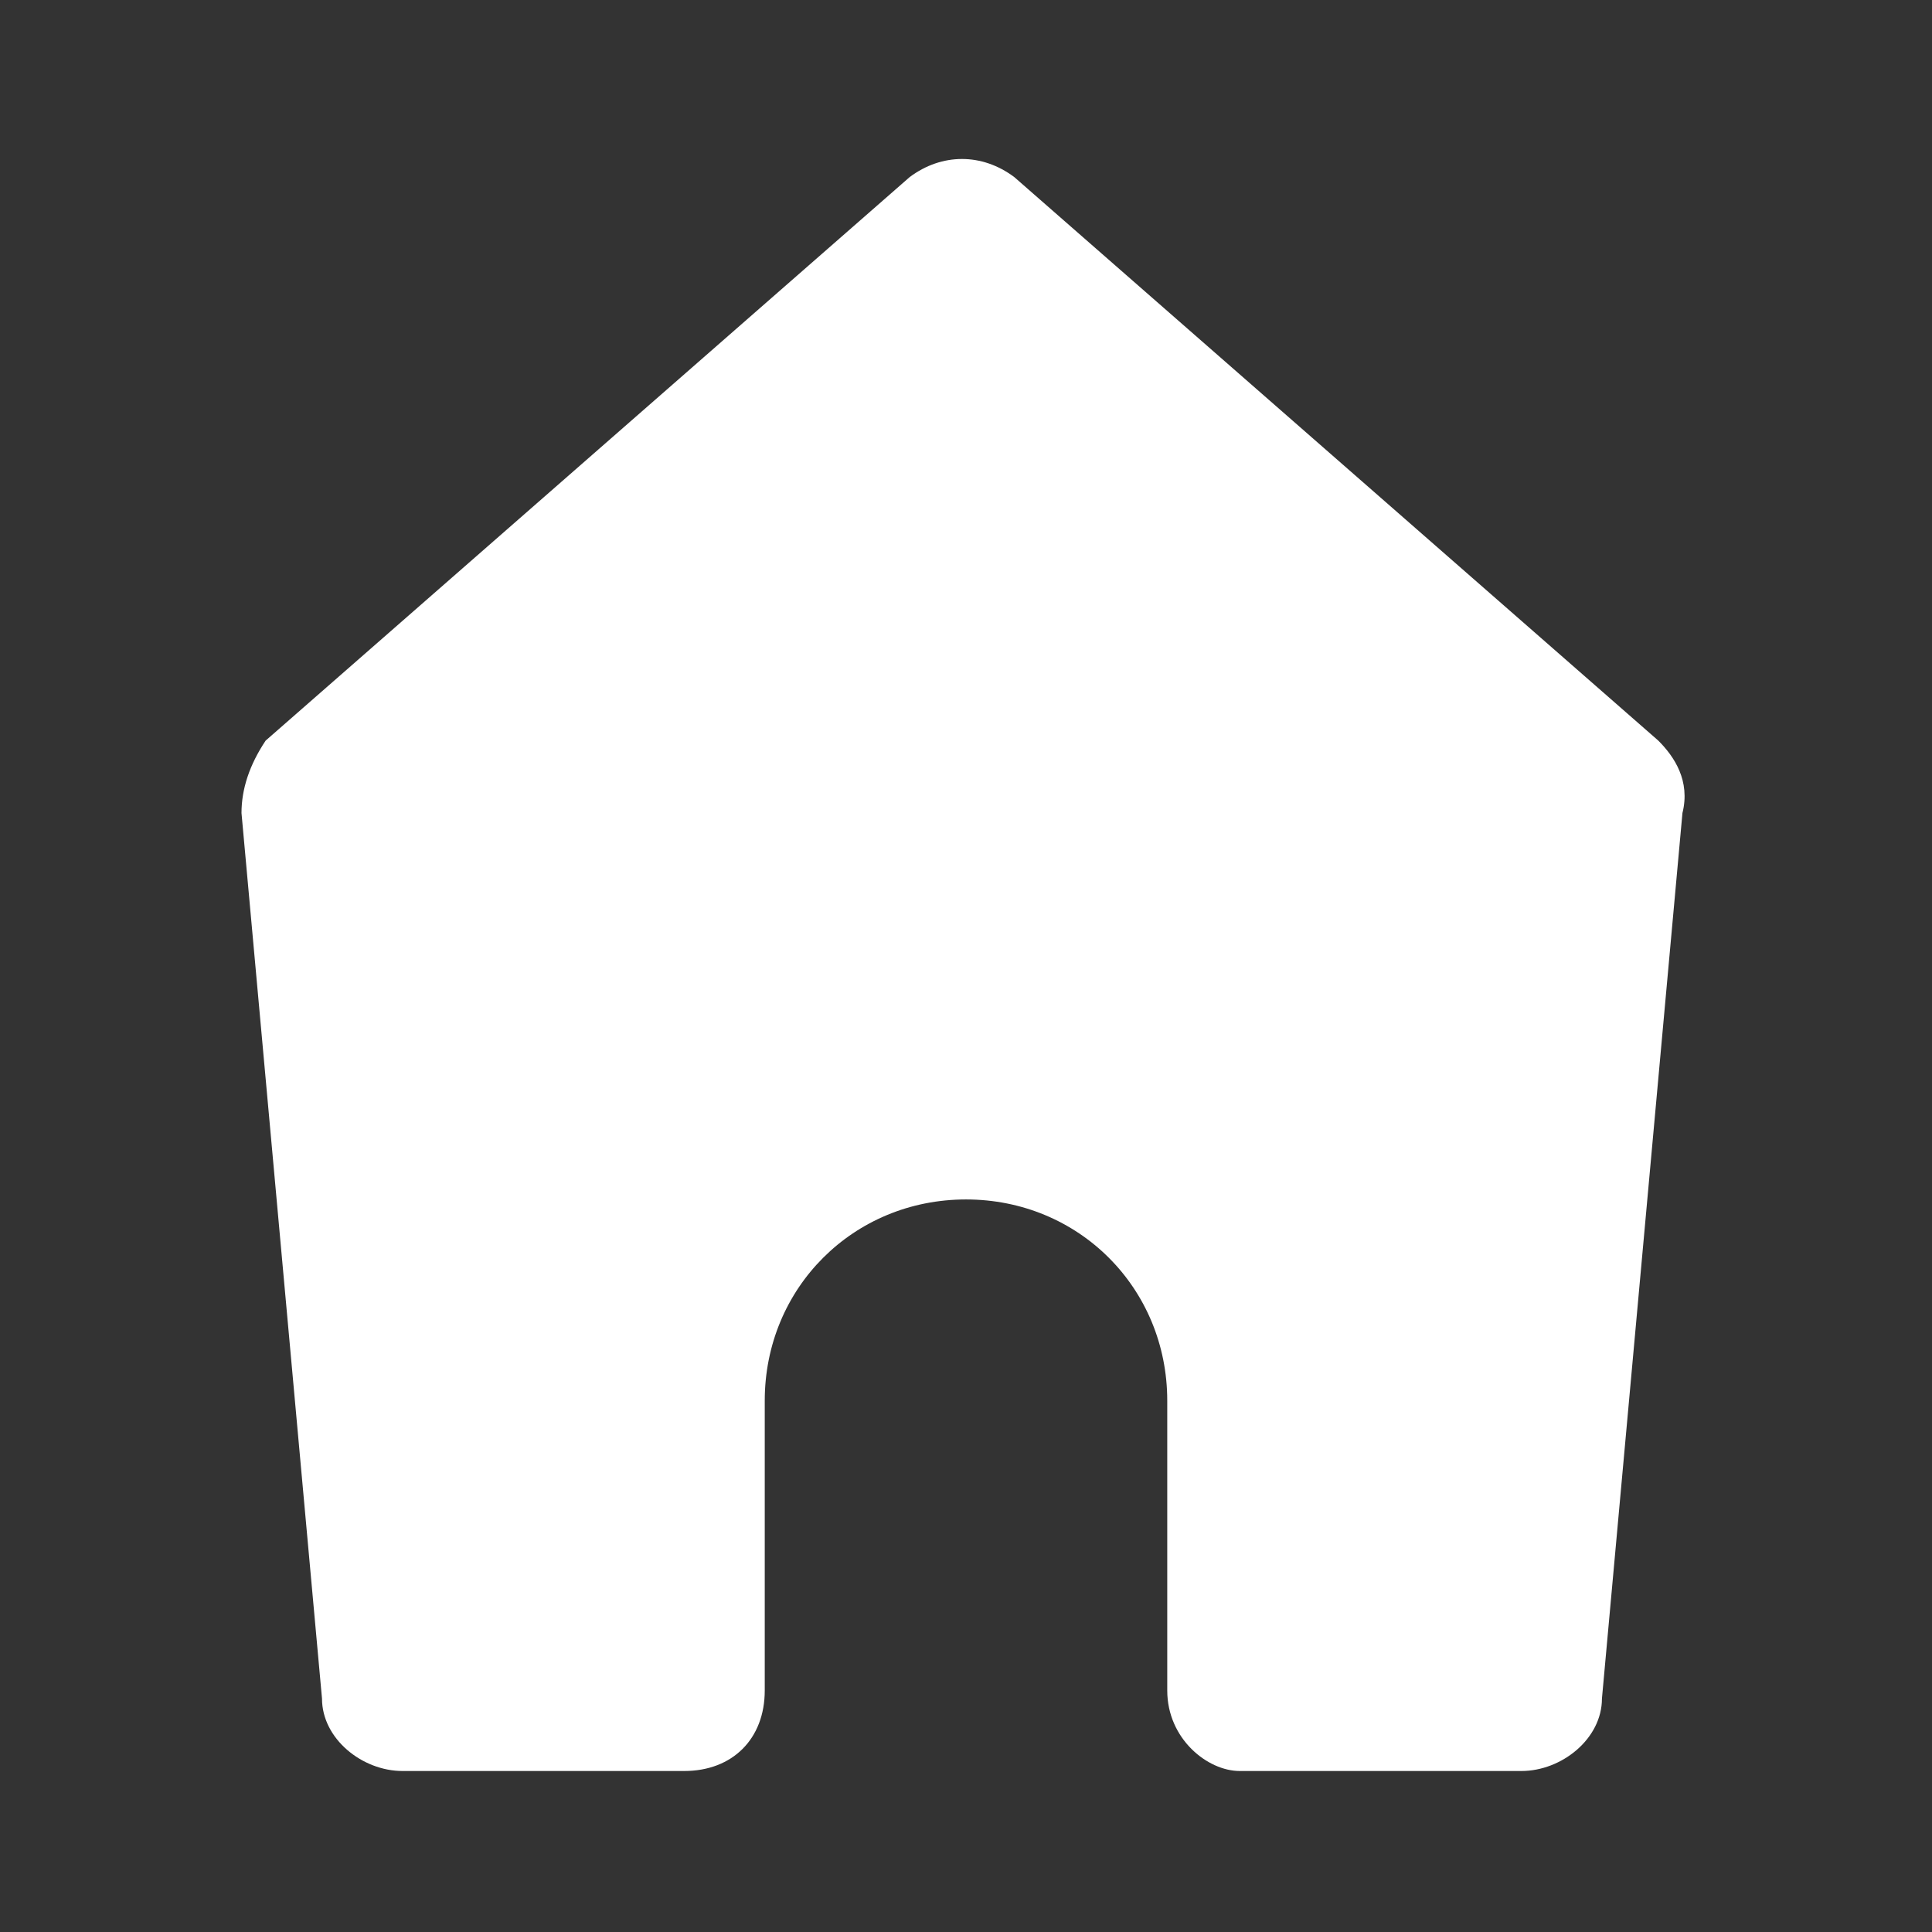 <?xml version="1.0" encoding="utf-8"?>
<!-- Generator: Adobe Illustrator 23.0.4, SVG Export Plug-In . SVG Version: 6.00 Build 0)  -->
<svg version="1.1" id="Layer_1" xmlns="http://www.w3.org/2000/svg" xmlns:xlink="http://www.w3.org/1999/xlink" x="0px" y="0px"
	 viewBox="0 0 24 24" style="enable-background:new 0 0 24 24;" xml:space="preserve">
<rect x="0" y="0" width="24" height="24" fill="#333333" stroke="none"/>
<style type="text/css">
	.st0{fill-rule:evenodd;clip-rule:evenodd;fill:#FFFFFF;}
</style>
<title>icons/20p/home/filled</title>
<desc>Created with Sketch.</desc>
<path class="st0" d="M14.5,21v-3.6c0-1.4-1.1-2.5-2.5-2.5S9.5,16,9.5,17.4V21c0,0.6-0.4,1-1,1H5c-0.5,0-1-0.4-1-0.9l-1-11
	c0-0.3,0.1-0.6,0.3-0.9l8-7c0.4-0.3,0.9-0.3,1.3,0l8,7c0.2,0.2,0.4,0.5,0.3,0.9l-1,11c0,0.5-0.5,0.9-1,0.9h-3.5
	C15,22,14.5,21.6,14.5,21z"/>
</svg>
